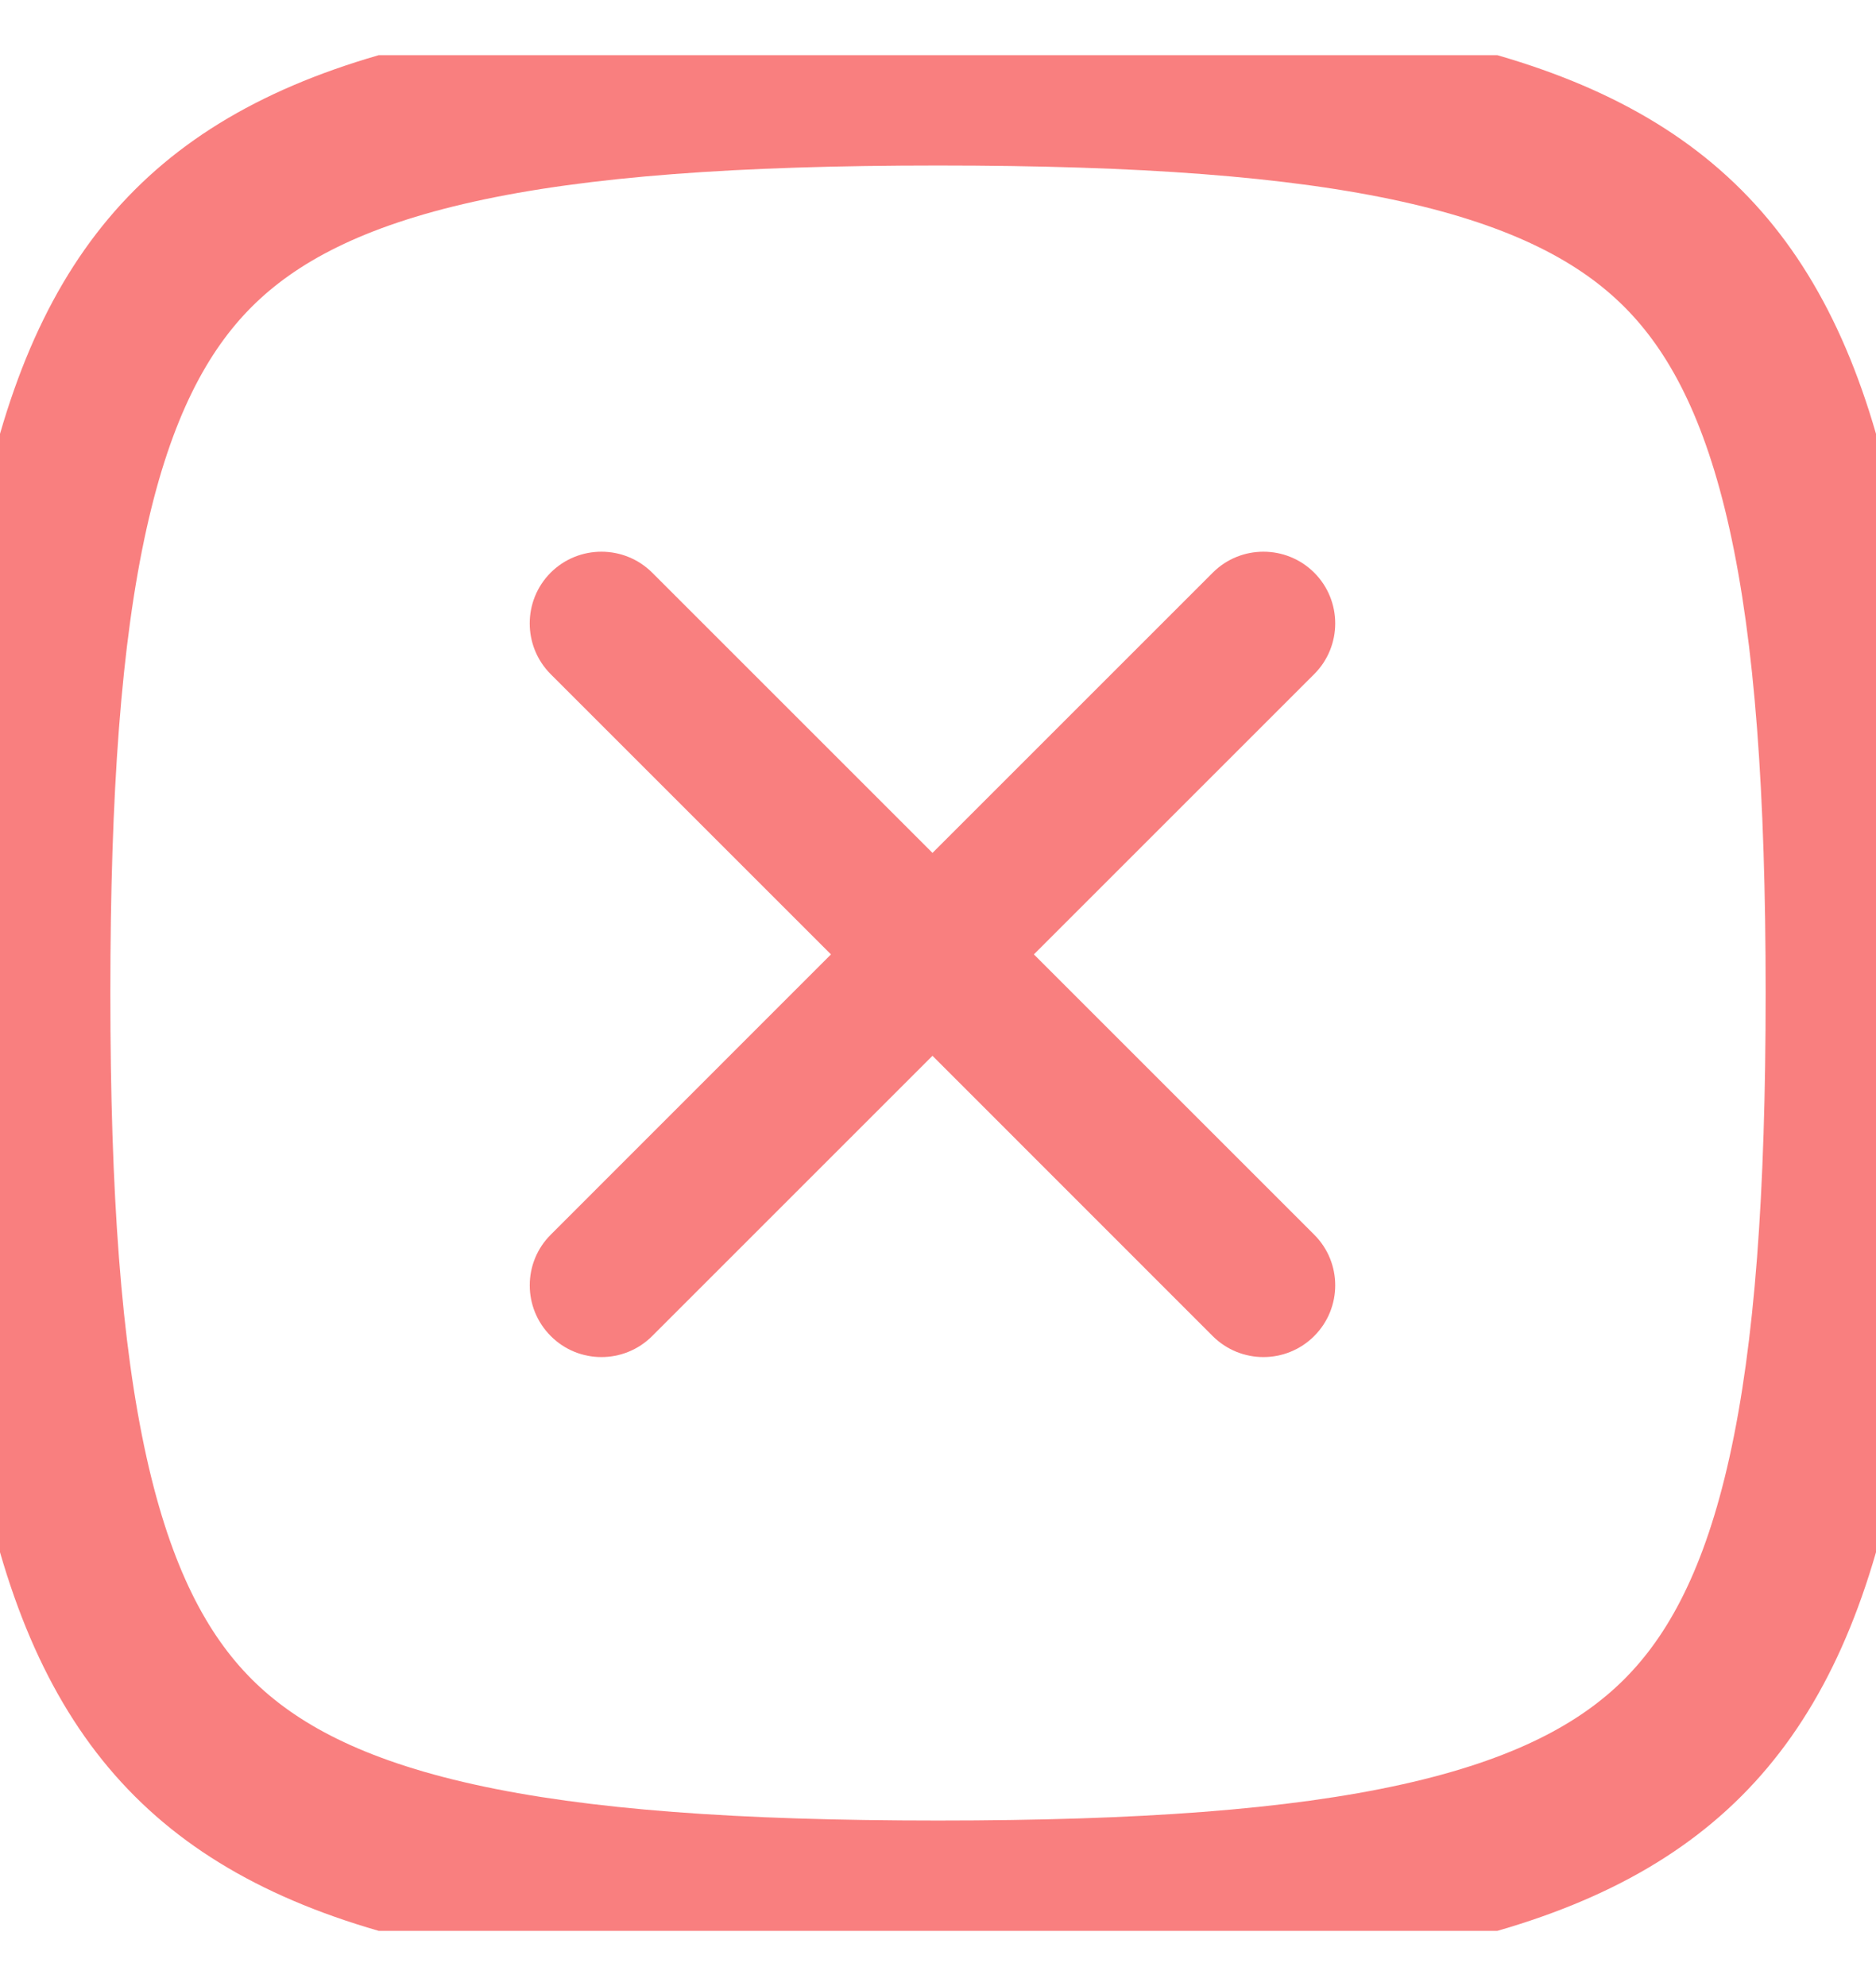 <svg width="17" height="18" viewBox="0 0 17 18" fill="none" xmlns="http://www.w3.org/2000/svg">
<g clip-path="url(#clip0_198_3773)">
<path fill-rule="evenodd" clip-rule="evenodd" d="M8.5 18C1.089 18 -0.5 16.412 -0.5 9C-0.5 1.589 1.089 0 8.5 0C15.912 0 17.5 1.589 17.5 9C17.5 16.412 15.912 18 8.5 18ZM1.328 13.208C1.099 12.178 1 10.819 1 9C1 7.181 1.099 5.822 1.328 4.792C1.553 3.78 1.883 3.179 2.281 2.781C2.679 2.383 3.28 2.053 4.292 1.828C5.322 1.599 6.681 1.5 8.5 1.5C10.319 1.5 11.678 1.599 12.708 1.828C13.72 2.053 14.321 2.383 14.719 2.781C15.117 3.179 15.447 3.78 15.672 4.792C15.901 5.822 16 7.181 16 9C16 10.819 15.901 12.178 15.672 13.208C15.447 14.22 15.117 14.821 14.719 15.219C14.321 15.617 13.72 15.947 12.708 16.172C11.678 16.401 10.319 16.5 8.5 16.5C6.681 16.5 5.322 16.401 4.292 16.172C3.28 15.947 2.679 15.617 2.281 15.219C1.883 14.821 1.553 14.22 1.328 13.208Z" fill="#F97F7F"/>
<path d="M11.909 11.19C12.163 11.443 12.163 11.855 11.909 12.109C11.655 12.363 11.243 12.363 10.989 12.109L8.45 9.569L5.91 12.109C5.656 12.363 5.244 12.363 4.991 12.109C4.737 11.855 4.737 11.443 4.991 11.19L7.53 8.65L4.99 6.11C4.737 5.856 4.737 5.444 4.99 5.19C5.244 4.937 5.656 4.937 5.91 5.19L8.45 7.73L10.99 5.19C11.243 4.937 11.655 4.937 11.909 5.19C12.163 5.444 12.163 5.856 11.909 6.11L9.369 8.65L11.909 11.19Z" fill="#F97F7F"/>
</g>
<defs>
<clipPath id="clip0_198_3773">
<rect width="17" height="17" fill="white" transform="translate(0 0.5)"/>
</clipPath>
</defs>
</svg>
